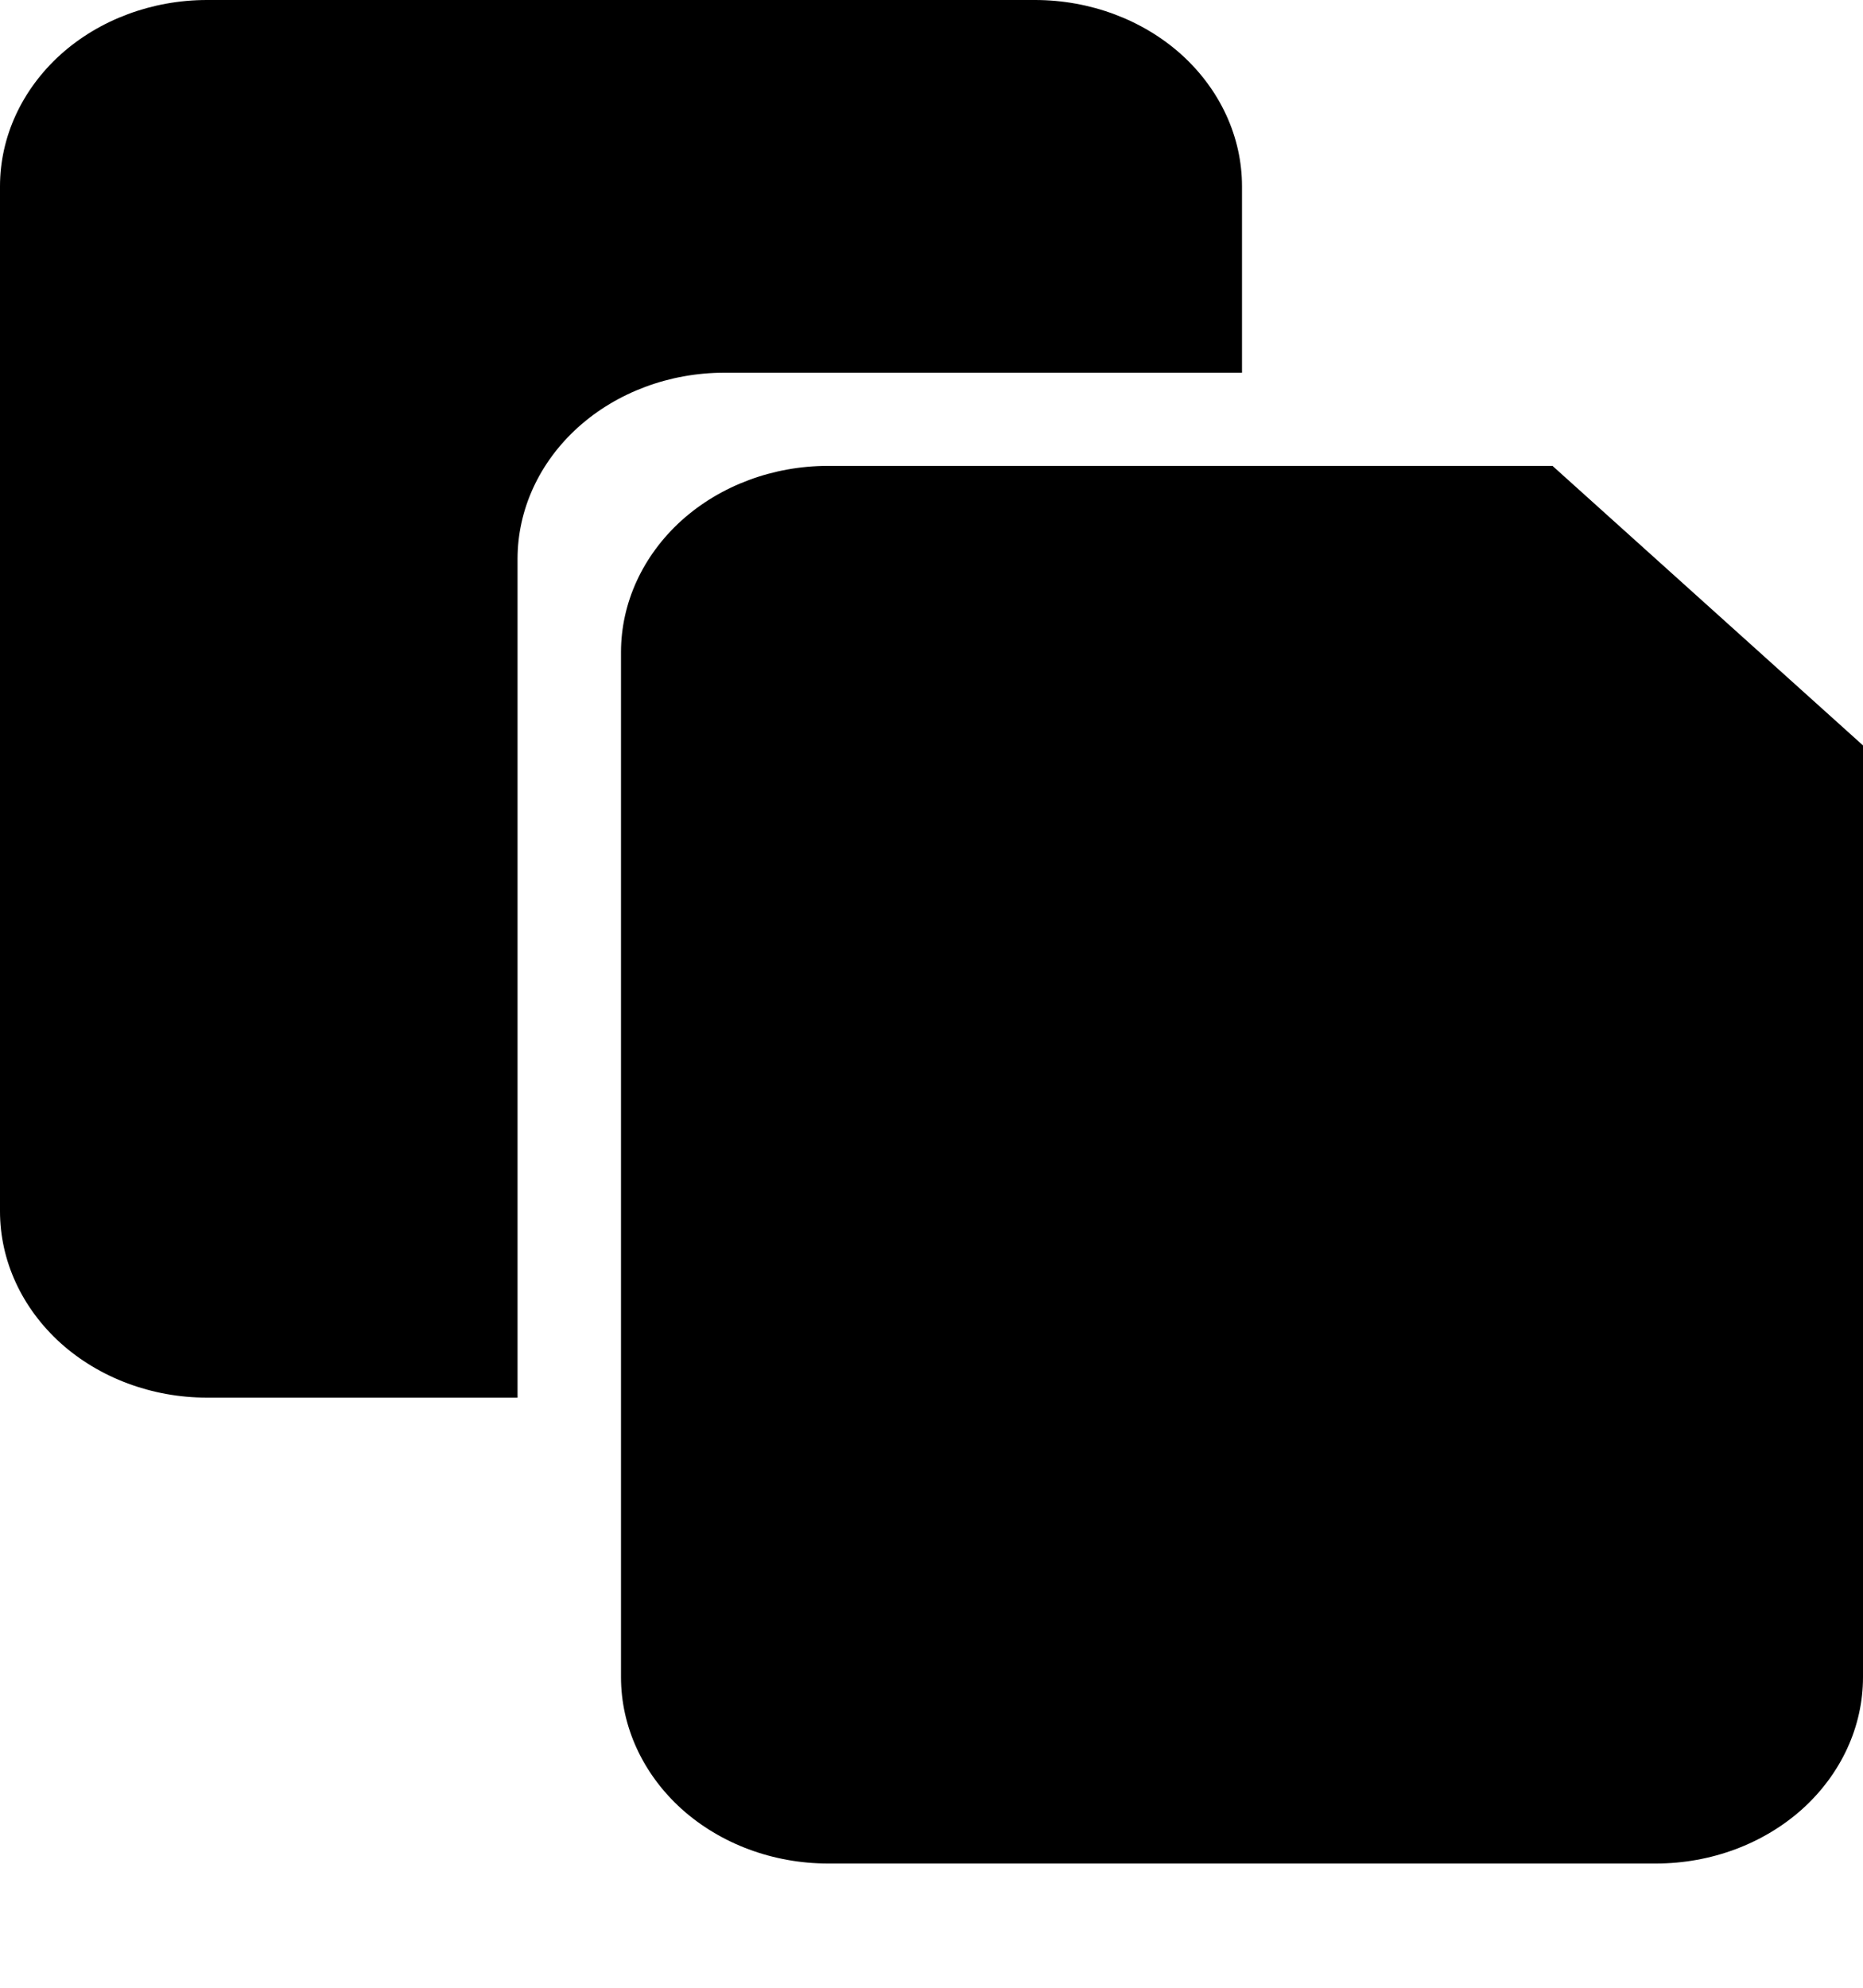<svg width="15" height="16" viewBox="0 0 15 16" fill="none" xmlns="http://www.w3.org/2000/svg">
<path d="M10 3H5.833C5.391 3 4.967 3.158 4.655 3.439C4.342 3.721 4.167 4.102 4.167 4.5V11.25H1.667C1.225 11.25 0.801 11.092 0.488 10.811C0.176 10.529 0 10.148 0 9.75V1.5C0 1.102 0.176 0.721 0.488 0.439C0.801 0.158 1.225 0 1.667 0L8.333 0C8.775 0 9.199 0.158 9.512 0.439C9.824 0.721 10 1.102 10 1.5V3ZM6.667 3.75H12.5L15 6V13.5C15 13.898 14.824 14.279 14.512 14.561C14.199 14.842 13.775 15 13.333 15H6.667C6.225 15 5.801 14.842 5.488 14.561C5.176 14.279 5 13.898 5 13.5V5.25C5 4.852 5.176 4.471 5.488 4.189C5.801 3.908 6.225 3.75 6.667 3.75Z" fill="black"/>
</svg>
